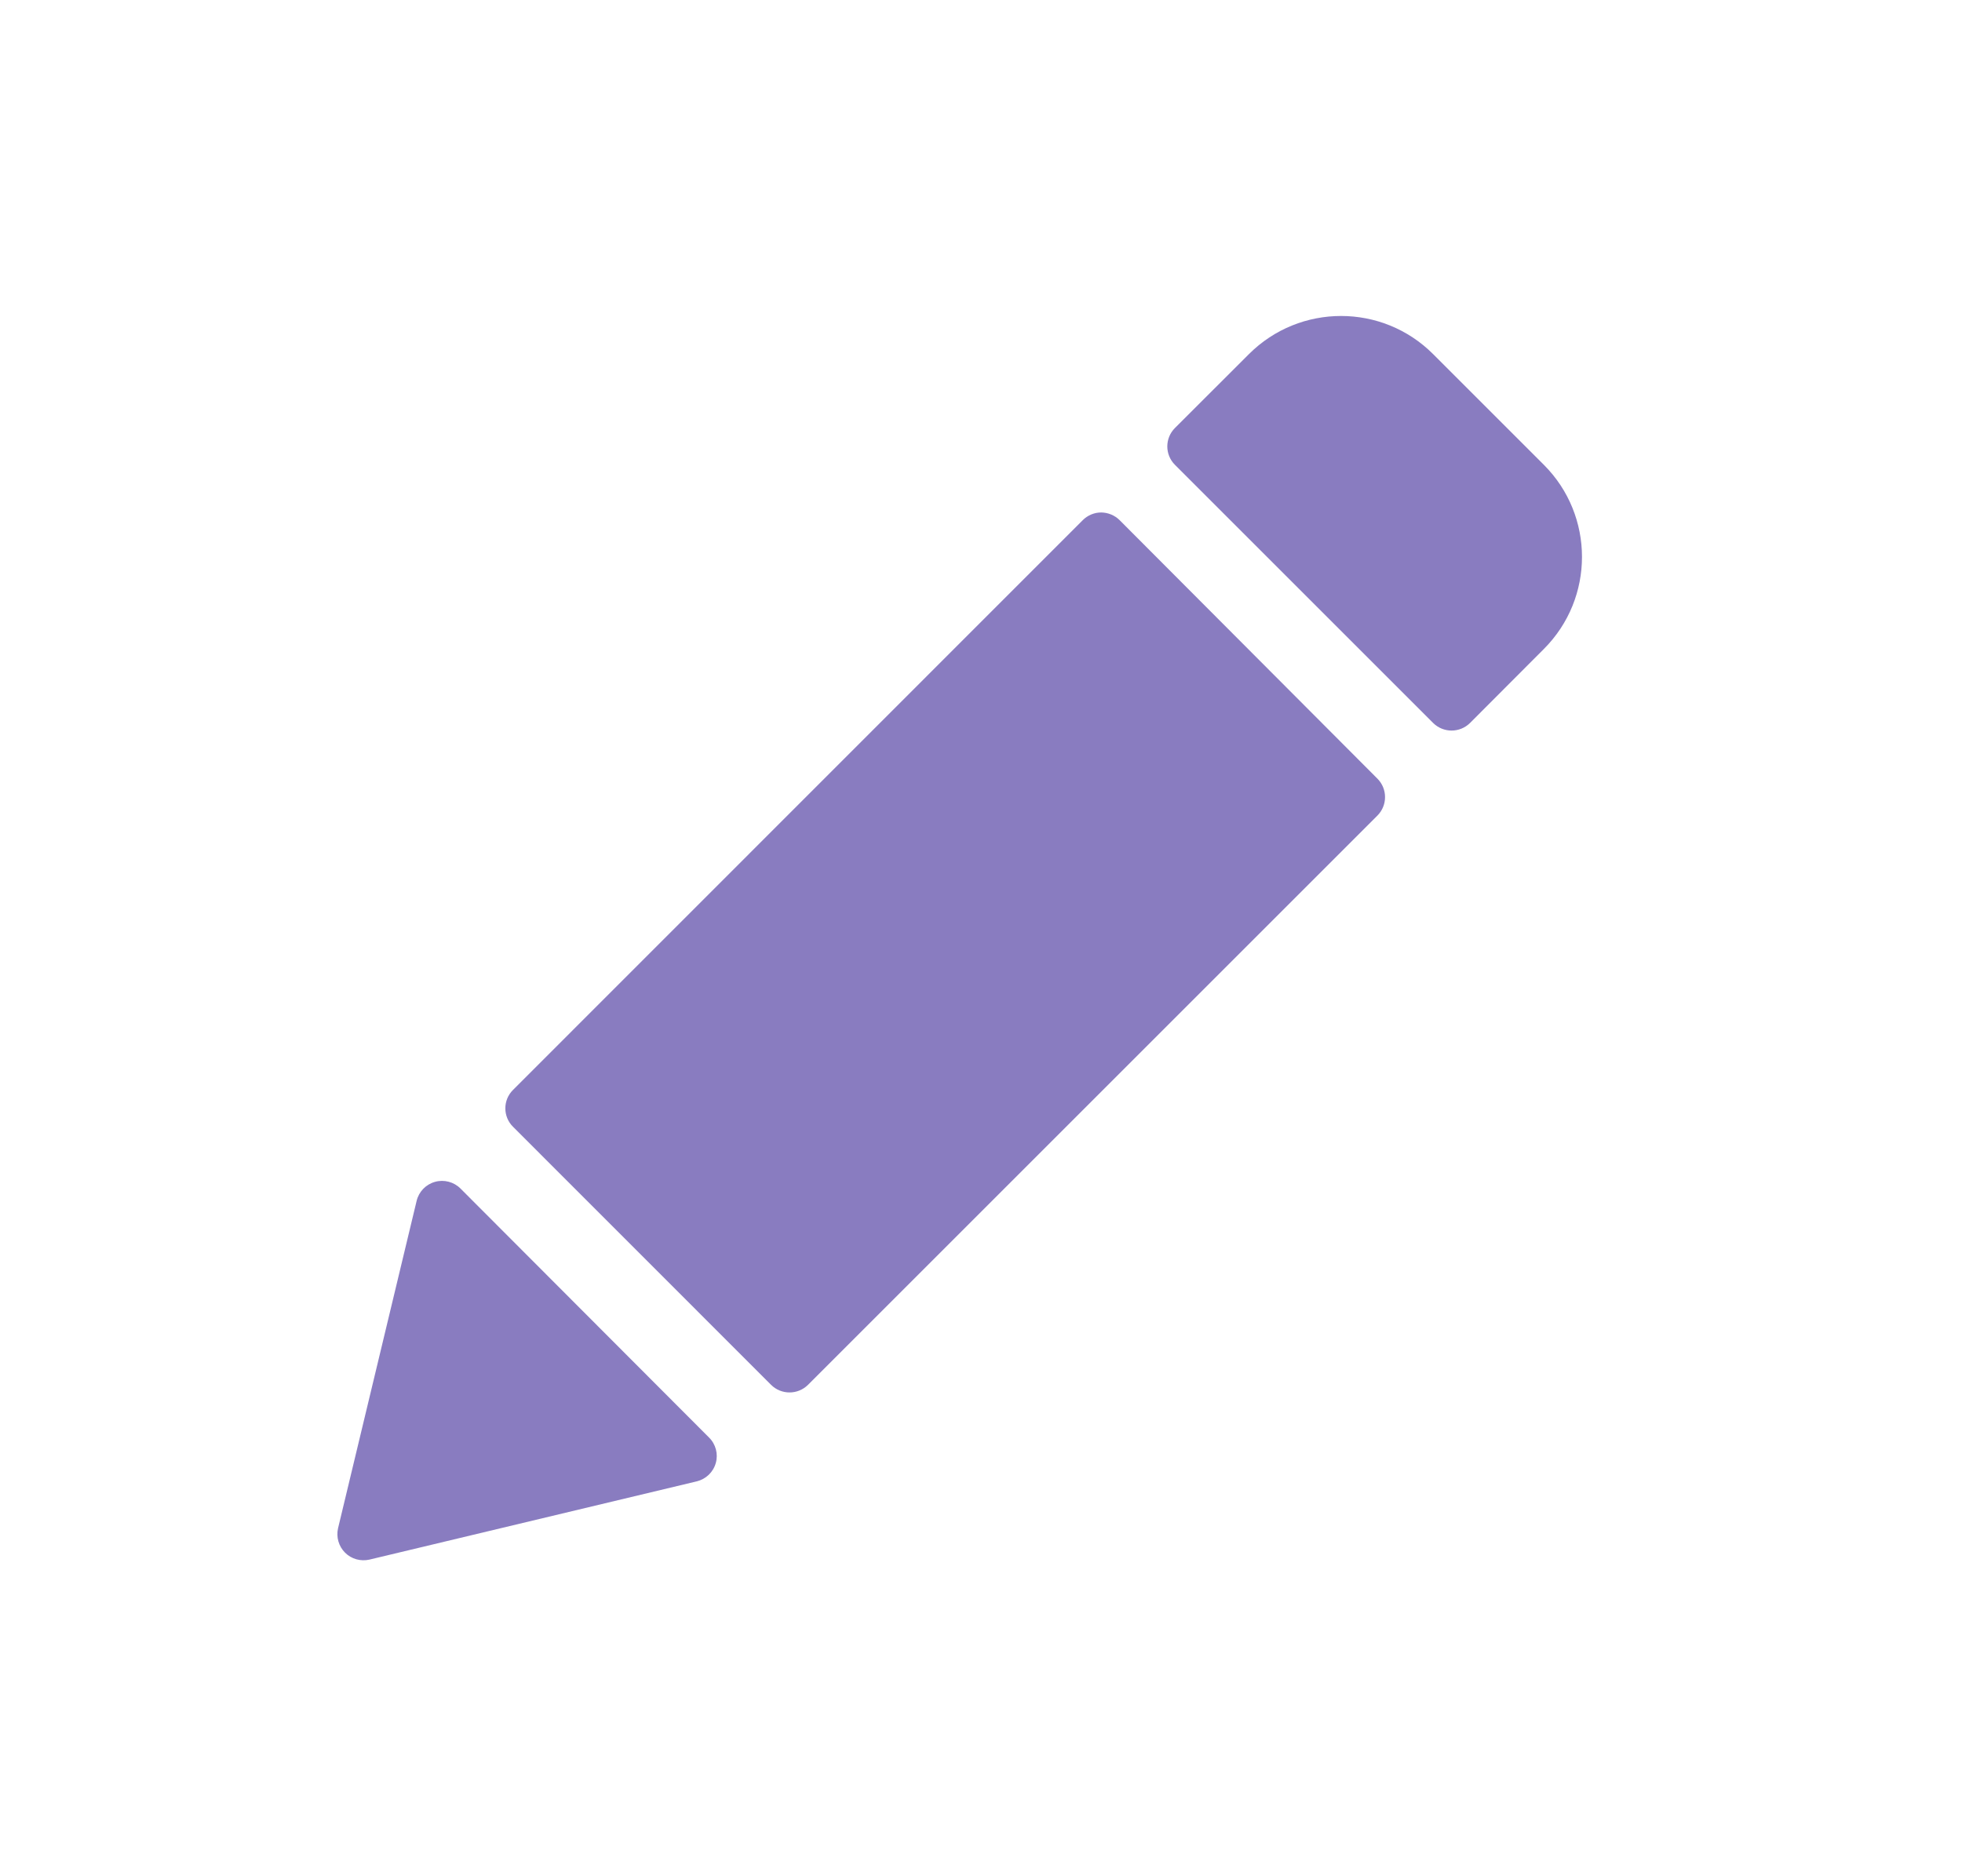 <svg width="23" height="22" viewBox="0 0 23 22" fill="none" xmlns="http://www.w3.org/2000/svg">
<path fill-rule="evenodd" clip-rule="evenodd" d="M16.8 4.152L18.099 5.451C18.694 6.047 18.694 7.013 18.099 7.609L17.233 8.477C17.113 8.596 16.92 8.596 16.8 8.477L13.774 5.451C13.654 5.331 13.654 5.138 13.774 5.018L14.641 4.152C15.238 3.556 16.204 3.556 16.8 4.152ZM13.126 6.1C13.068 6.042 12.99 6.01 12.909 6.009C12.828 6.009 12.75 6.042 12.693 6.099L6.014 12.78C5.894 12.899 5.894 13.093 6.014 13.212L9.039 16.238C9.159 16.357 9.352 16.357 9.472 16.238L16.148 9.562C16.266 9.443 16.266 9.25 16.148 9.131L13.126 6.1ZM5.398 13.936C5.32 13.858 5.205 13.828 5.099 13.858C4.992 13.888 4.91 13.973 4.884 14.081L3.963 17.919C3.939 18.022 3.97 18.131 4.045 18.206C4.12 18.281 4.229 18.311 4.332 18.287L8.167 17.37C8.275 17.344 8.361 17.262 8.391 17.155C8.421 17.049 8.391 16.934 8.312 16.856L5.398 13.936Z" fill="#897CC0"/>
<mask id="mask0_1817_37075" style="mask-type:alpha" maskUnits="userSpaceOnUse" x="3" y="3" width="16" height="16">
<path fill-rule="evenodd" clip-rule="evenodd" d="M16.8 4.152L18.099 5.451C18.694 6.047 18.694 7.013 18.099 7.609L17.233 8.477C17.113 8.596 16.92 8.596 16.8 8.477L13.774 5.451C13.654 5.331 13.654 5.138 13.774 5.018L14.641 4.152C15.238 3.556 16.204 3.556 16.8 4.152ZM13.126 6.1C13.068 6.042 12.99 6.01 12.909 6.009C12.828 6.009 12.75 6.042 12.693 6.099L6.014 12.78C5.894 12.899 5.894 13.093 6.014 13.212L9.039 16.238C9.159 16.357 9.352 16.357 9.472 16.238L16.148 9.562C16.266 9.443 16.266 9.25 16.148 9.131L13.126 6.1ZM5.398 13.936C5.32 13.858 5.205 13.828 5.099 13.858C4.992 13.888 4.91 13.973 4.884 14.081L3.963 17.919C3.939 18.022 3.97 18.131 4.045 18.206C4.12 18.281 4.229 18.311 4.332 18.287L8.167 17.37C8.275 17.344 8.361 17.262 8.391 17.155C8.421 17.049 8.391 16.934 8.312 16.856L5.398 13.936Z" fill="white"/>
</mask>
<g mask="url(#mask0_1817_37075)">
</g>
</svg>
